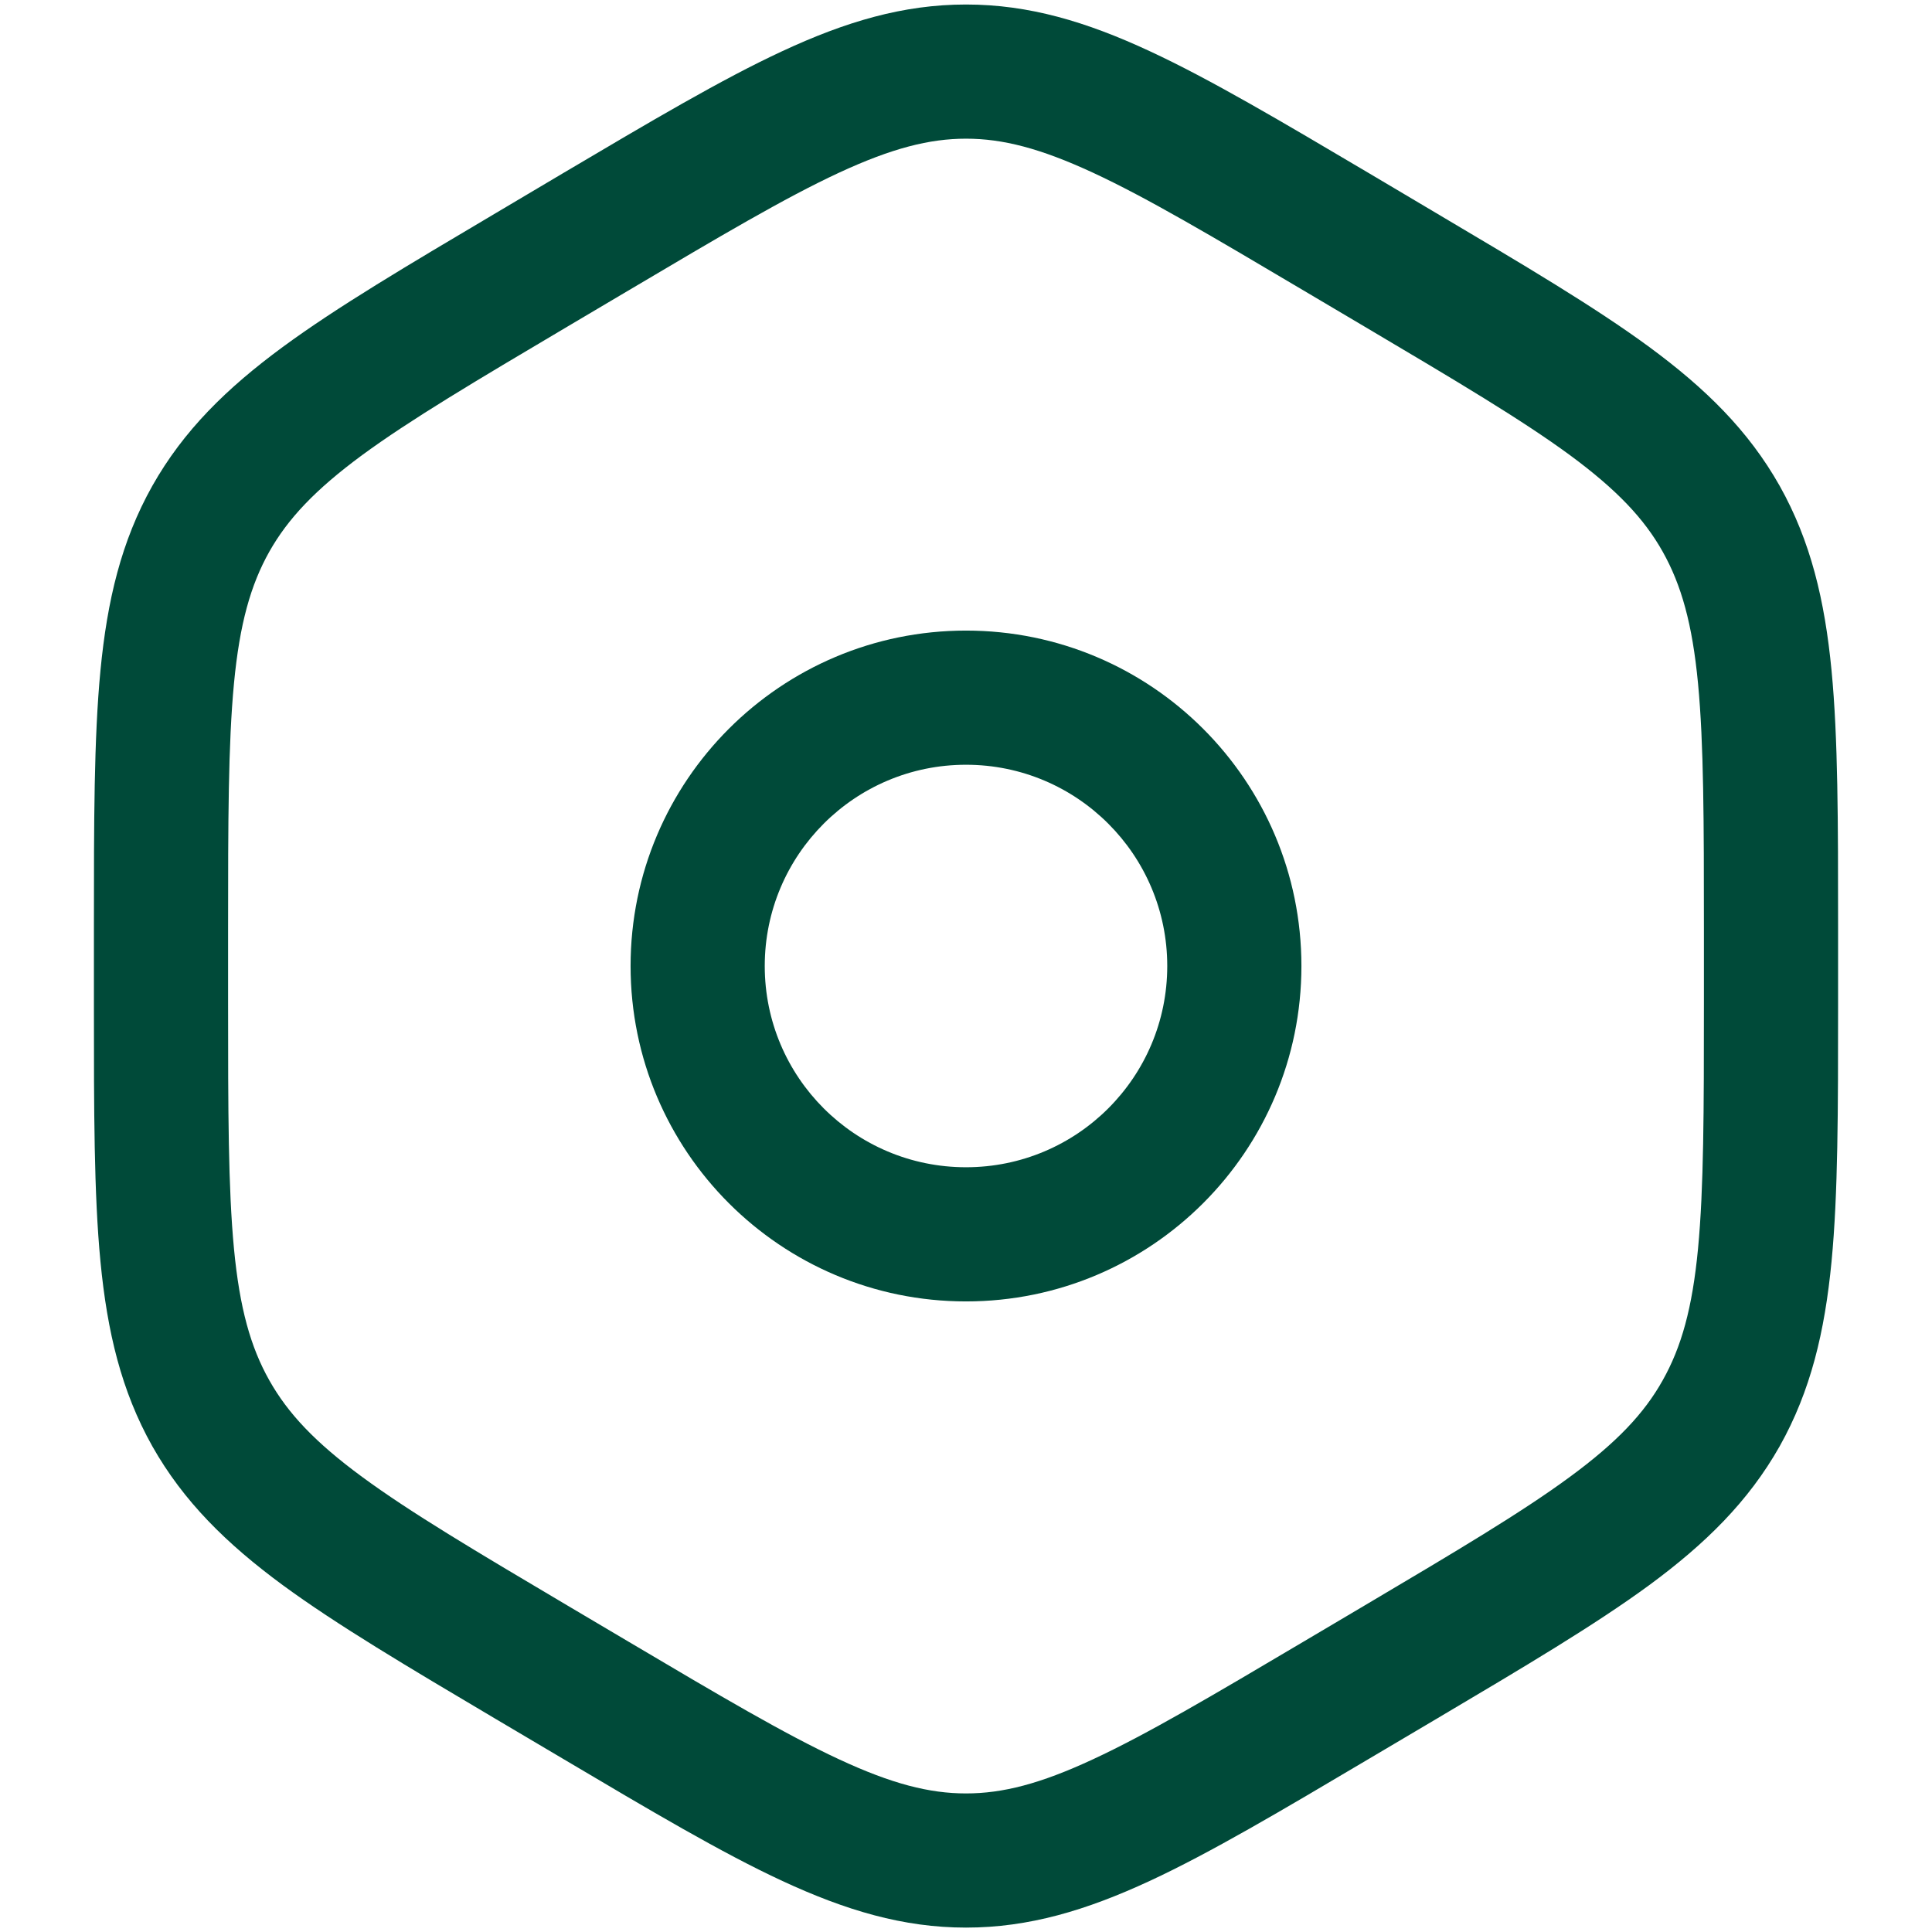 <svg width="18" height="18" viewBox="0 0 18 18" fill="none" xmlns="http://www.w3.org/2000/svg">
<path fill-rule="evenodd" clip-rule="evenodd" d="M9 5.875C7.274 5.875 5.875 7.274 5.875 9C5.875 10.726 7.274 12.125 9 12.125C10.726 12.125 12.125 10.726 12.125 9C12.125 7.274 10.726 5.875 9 5.875ZM7.125 9C7.125 7.965 7.964 7.125 9 7.125C10.036 7.125 10.875 7.965 10.875 9C10.875 10.036 10.036 10.875 9 10.875C7.964 10.875 7.125 10.036 7.125 9Z" fill="#004A39"/>
<path fill-rule="evenodd" clip-rule="evenodd" d="M9 0.042C8.413 0.042 7.877 0.203 7.29 0.476C6.723 0.739 6.067 1.128 5.245 1.614L4.618 1.986C3.796 2.473 3.14 2.861 2.634 3.233C2.111 3.618 1.71 4.011 1.419 4.527C1.13 5.042 0.999 5.593 0.936 6.246C0.875 6.88 0.875 7.656 0.875 8.63V9.37C0.875 10.345 0.875 11.121 0.936 11.754C0.999 12.408 1.13 12.959 1.419 13.474C1.71 13.989 2.111 14.383 2.634 14.768C3.14 15.139 3.796 15.528 4.618 16.015L5.245 16.386C6.067 16.873 6.723 17.262 7.29 17.525C7.877 17.797 8.413 17.959 9 17.959C9.587 17.959 10.123 17.797 10.71 17.525C11.277 17.262 11.933 16.873 12.755 16.386L13.382 16.015C14.204 15.528 14.86 15.139 15.366 14.768C15.889 14.383 16.29 13.989 16.581 13.474C16.87 12.959 17.001 12.408 17.064 11.754C17.125 11.121 17.125 10.345 17.125 9.37V8.63C17.125 7.656 17.125 6.88 17.064 6.246C17.001 5.593 16.87 5.042 16.581 4.527C16.29 4.011 15.889 3.618 15.366 3.233C14.86 2.861 14.204 2.473 13.382 1.986L12.755 1.614C11.933 1.128 11.277 0.739 10.71 0.476C10.123 0.203 9.587 0.042 9 0.042ZM5.854 2.707C6.71 2.2 7.313 1.843 7.817 1.609C8.309 1.381 8.659 1.292 9 1.292C9.341 1.292 9.691 1.381 10.183 1.609C10.687 1.843 11.29 2.2 12.146 2.707L12.717 3.045C13.573 3.552 14.176 3.91 14.626 4.24C15.064 4.563 15.318 4.832 15.491 5.14C15.665 5.45 15.767 5.812 15.82 6.366C15.874 6.933 15.875 7.649 15.875 8.662V9.339C15.875 10.352 15.874 11.068 15.82 11.635C15.767 12.189 15.665 12.551 15.491 12.86C15.318 13.169 15.064 13.438 14.626 13.76C14.176 14.091 13.573 14.449 12.717 14.956L12.146 15.294C11.29 15.801 10.687 16.157 10.183 16.391C9.691 16.62 9.341 16.709 9 16.709C8.659 16.709 8.309 16.62 7.817 16.391C7.313 16.157 6.71 15.801 5.854 15.294L5.283 14.956C4.427 14.449 3.824 14.091 3.374 13.76C2.936 13.438 2.683 13.169 2.509 12.86C2.335 12.551 2.233 12.189 2.18 11.635C2.126 11.068 2.125 10.352 2.125 9.339V8.662C2.125 7.649 2.126 6.933 2.18 6.366C2.233 5.812 2.335 5.45 2.509 5.14C2.683 4.832 2.936 4.563 3.374 4.24C3.824 3.91 4.427 3.552 5.283 3.045L5.854 2.707Z" fill="#004A39"/>
</svg>
